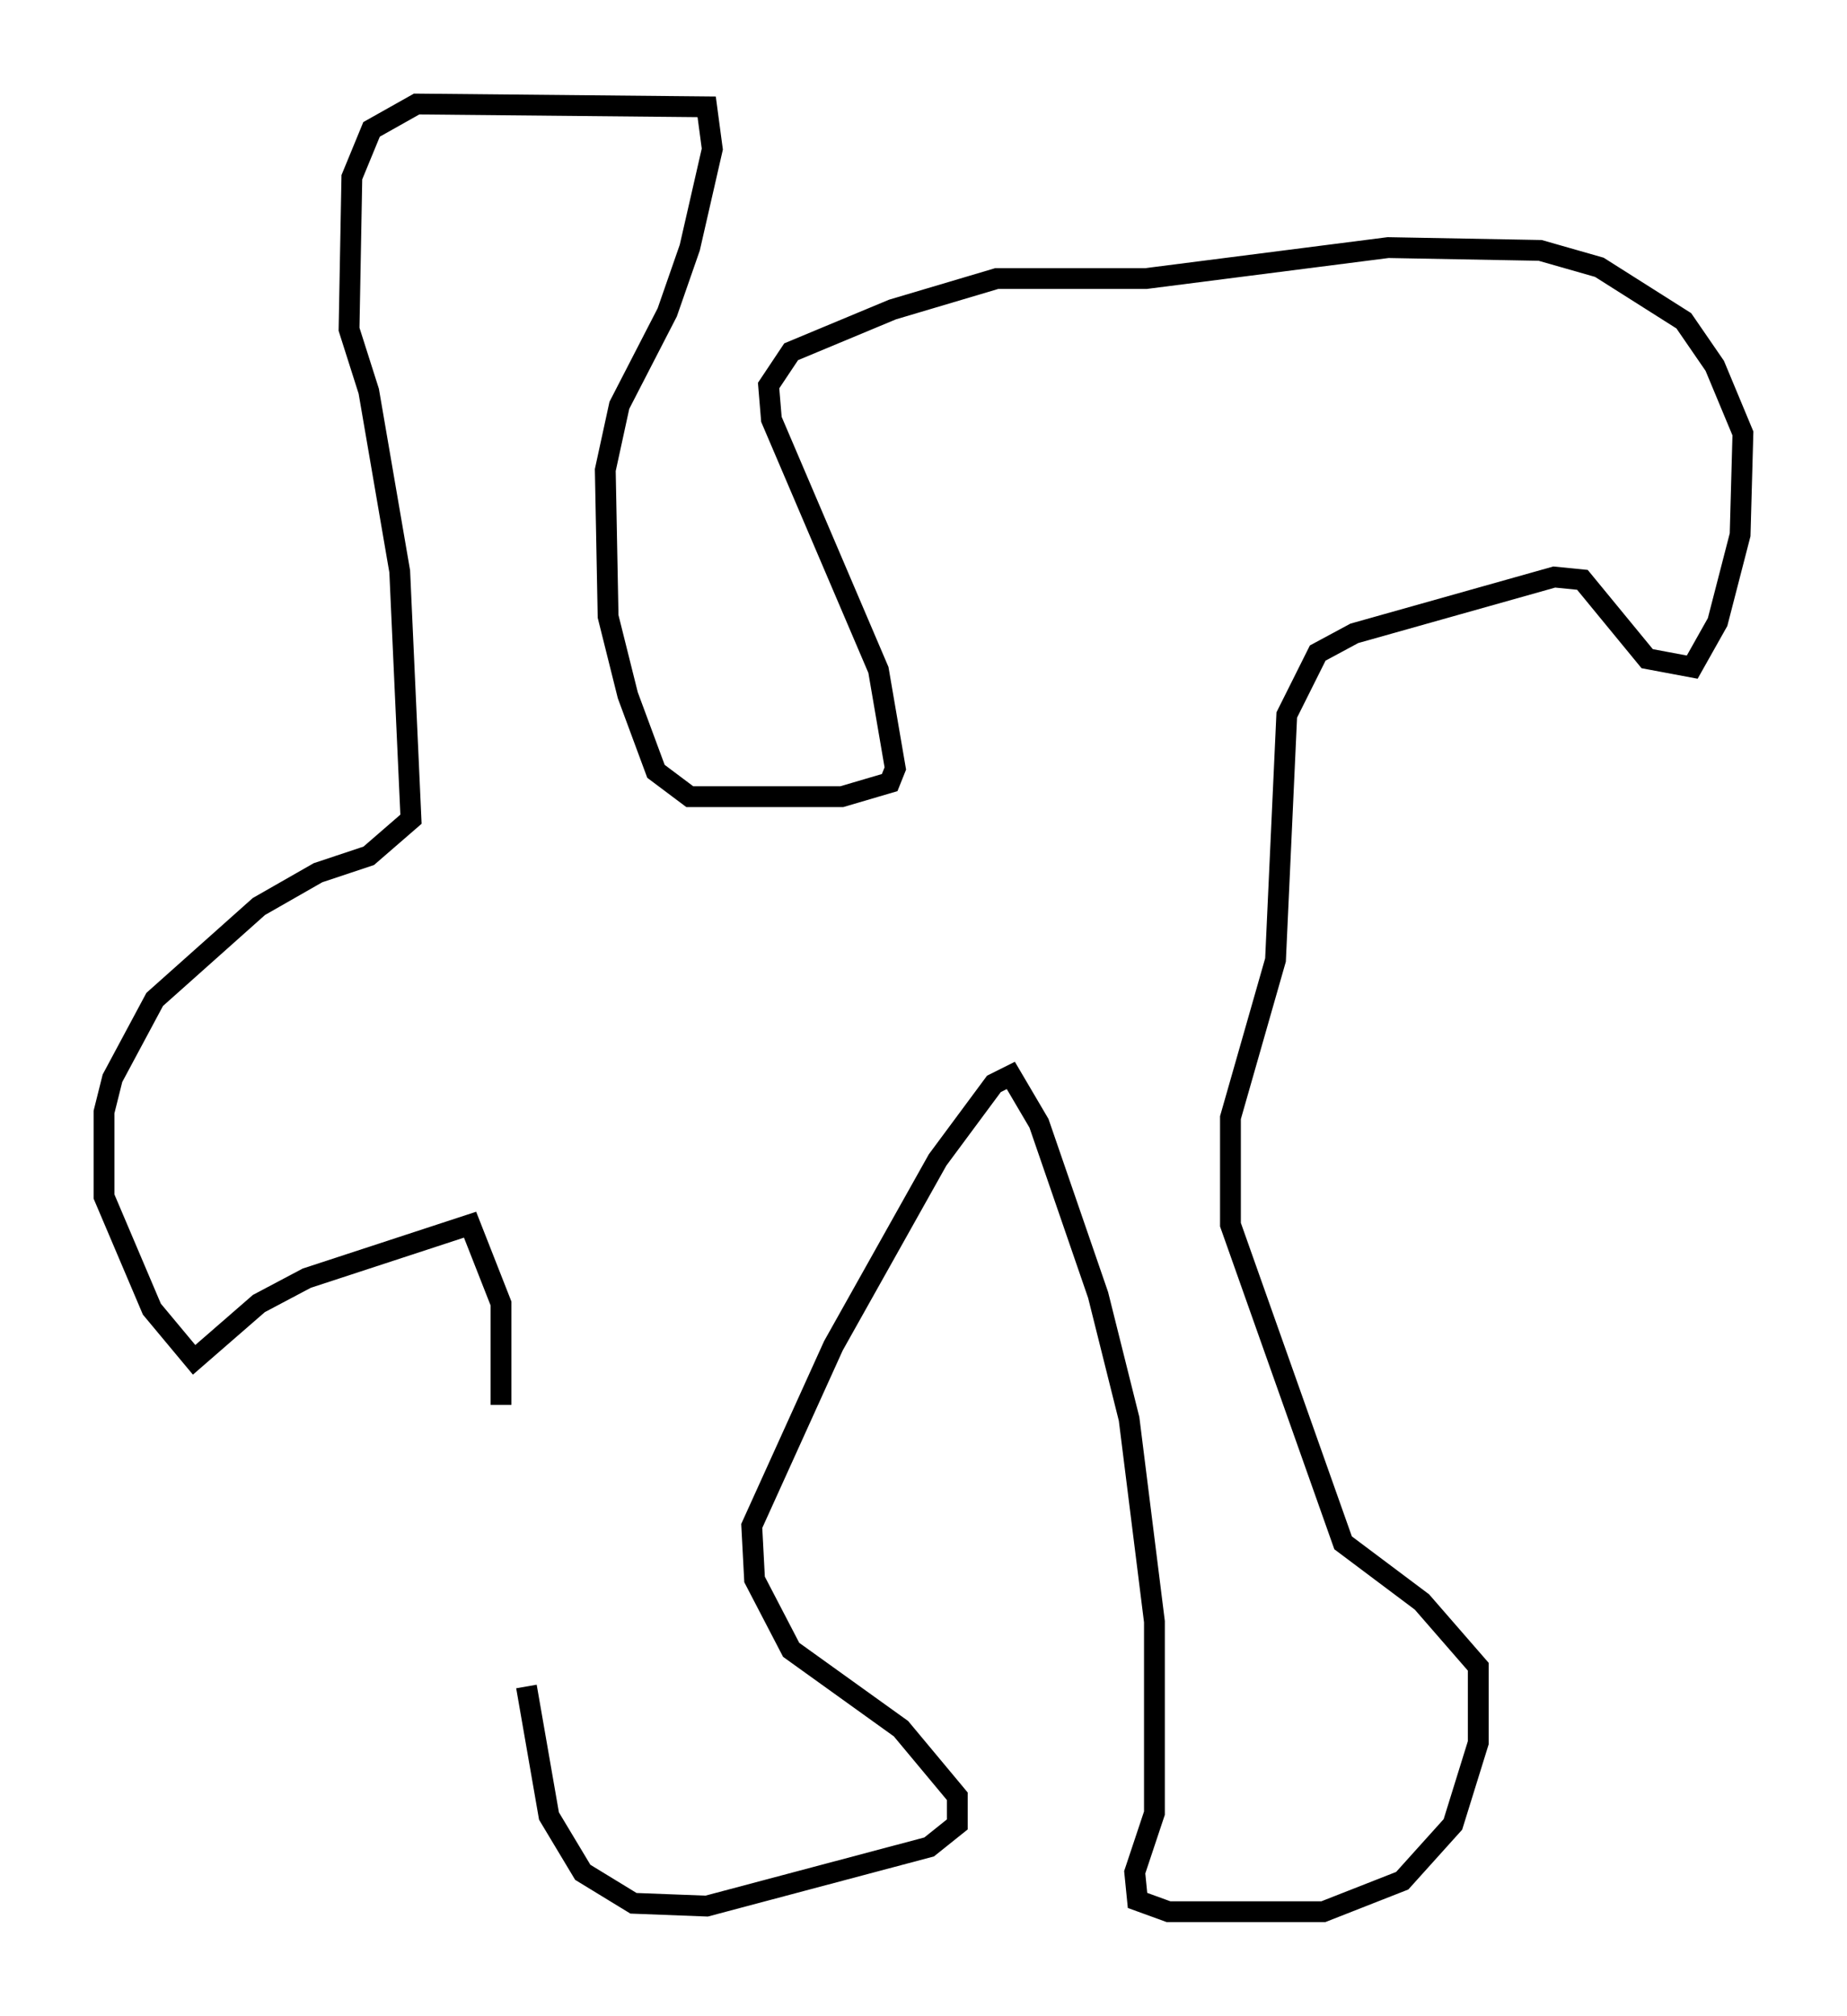 <?xml version="1.0" encoding="utf-8" ?>
<svg baseProfile="full" height="96.873" version="1.1" width="88.754" xmlns="http://www.w3.org/2000/svg" xmlns:ev="http://www.w3.org/2001/xml-events" xmlns:xlink="http://www.w3.org/1999/xlink"><defs /><rect fill="white" height="96.873" width="88.754" x="0" y="0" /><path d="M25.162, 65.216 m0.135, 15.832 l1.083, 6.225 1.624, 2.706 l2.436, 1.488 3.518, 0.135 l10.69, -2.842 1.353, -1.083 l0.0, -1.353 -2.706, -3.248 l-5.277, -3.789 -1.759, -3.383 l-0.135, -2.571 3.924, -8.66 l5.007, -8.931 2.706, -3.654 l0.812, -0.406 1.353, 2.3 l2.842, 8.254 1.488, 5.954 l1.218, 9.743 0.0, 9.202 l-0.947, 2.842 0.135, 1.353 l1.488, 0.541 7.442, 0.0 l3.789, -1.488 2.436, -2.706 l1.218, -3.924 0.0, -3.654 l-2.706, -3.112 -3.789, -2.842 l-5.413, -15.291 0.0, -5.142 l2.165, -7.578 0.541, -11.773 l1.488, -2.977 1.759, -0.947 l9.607, -2.706 1.353, 0.135 l3.112, 3.789 2.165, 0.406 l1.218, -2.165 1.083, -4.195 l0.135, -4.871 -1.353, -3.248 l-1.488, -2.165 -4.059, -2.571 l-2.842, -0.812 -7.307, -0.135 l-11.637, 1.488 -7.172, 0.0 l-5.007, 1.488 -4.871, 2.03 l-1.083, 1.624 0.135, 1.624 l5.142, 12.043 0.812, 4.736 l-0.271, 0.677 -2.3, 0.677 l-7.307, 0.0 -1.624, -1.218 l-1.353, -3.654 -0.947, -3.789 l-0.135, -7.036 0.677, -3.112 l2.3, -4.465 1.083, -3.112 l1.083, -4.736 -0.271, -2.03 l-13.938, -0.135 -2.165, 1.218 l-0.947, 2.3 -0.135, 7.307 l0.947, 2.977 1.488, 8.66 l0.541, 11.908 -2.03, 1.759 l-2.436, 0.812 -2.842, 1.624 l-5.007, 4.465 -2.03, 3.789 l-0.406, 1.624 0.0, 4.059 l2.3, 5.413 2.03, 2.436 l3.112, -2.706 2.3, -1.218 l7.848, -2.571 1.488, 3.789 l0.0, 4.871 " fill="none" stroke="black" stroke-width="1" /></svg>